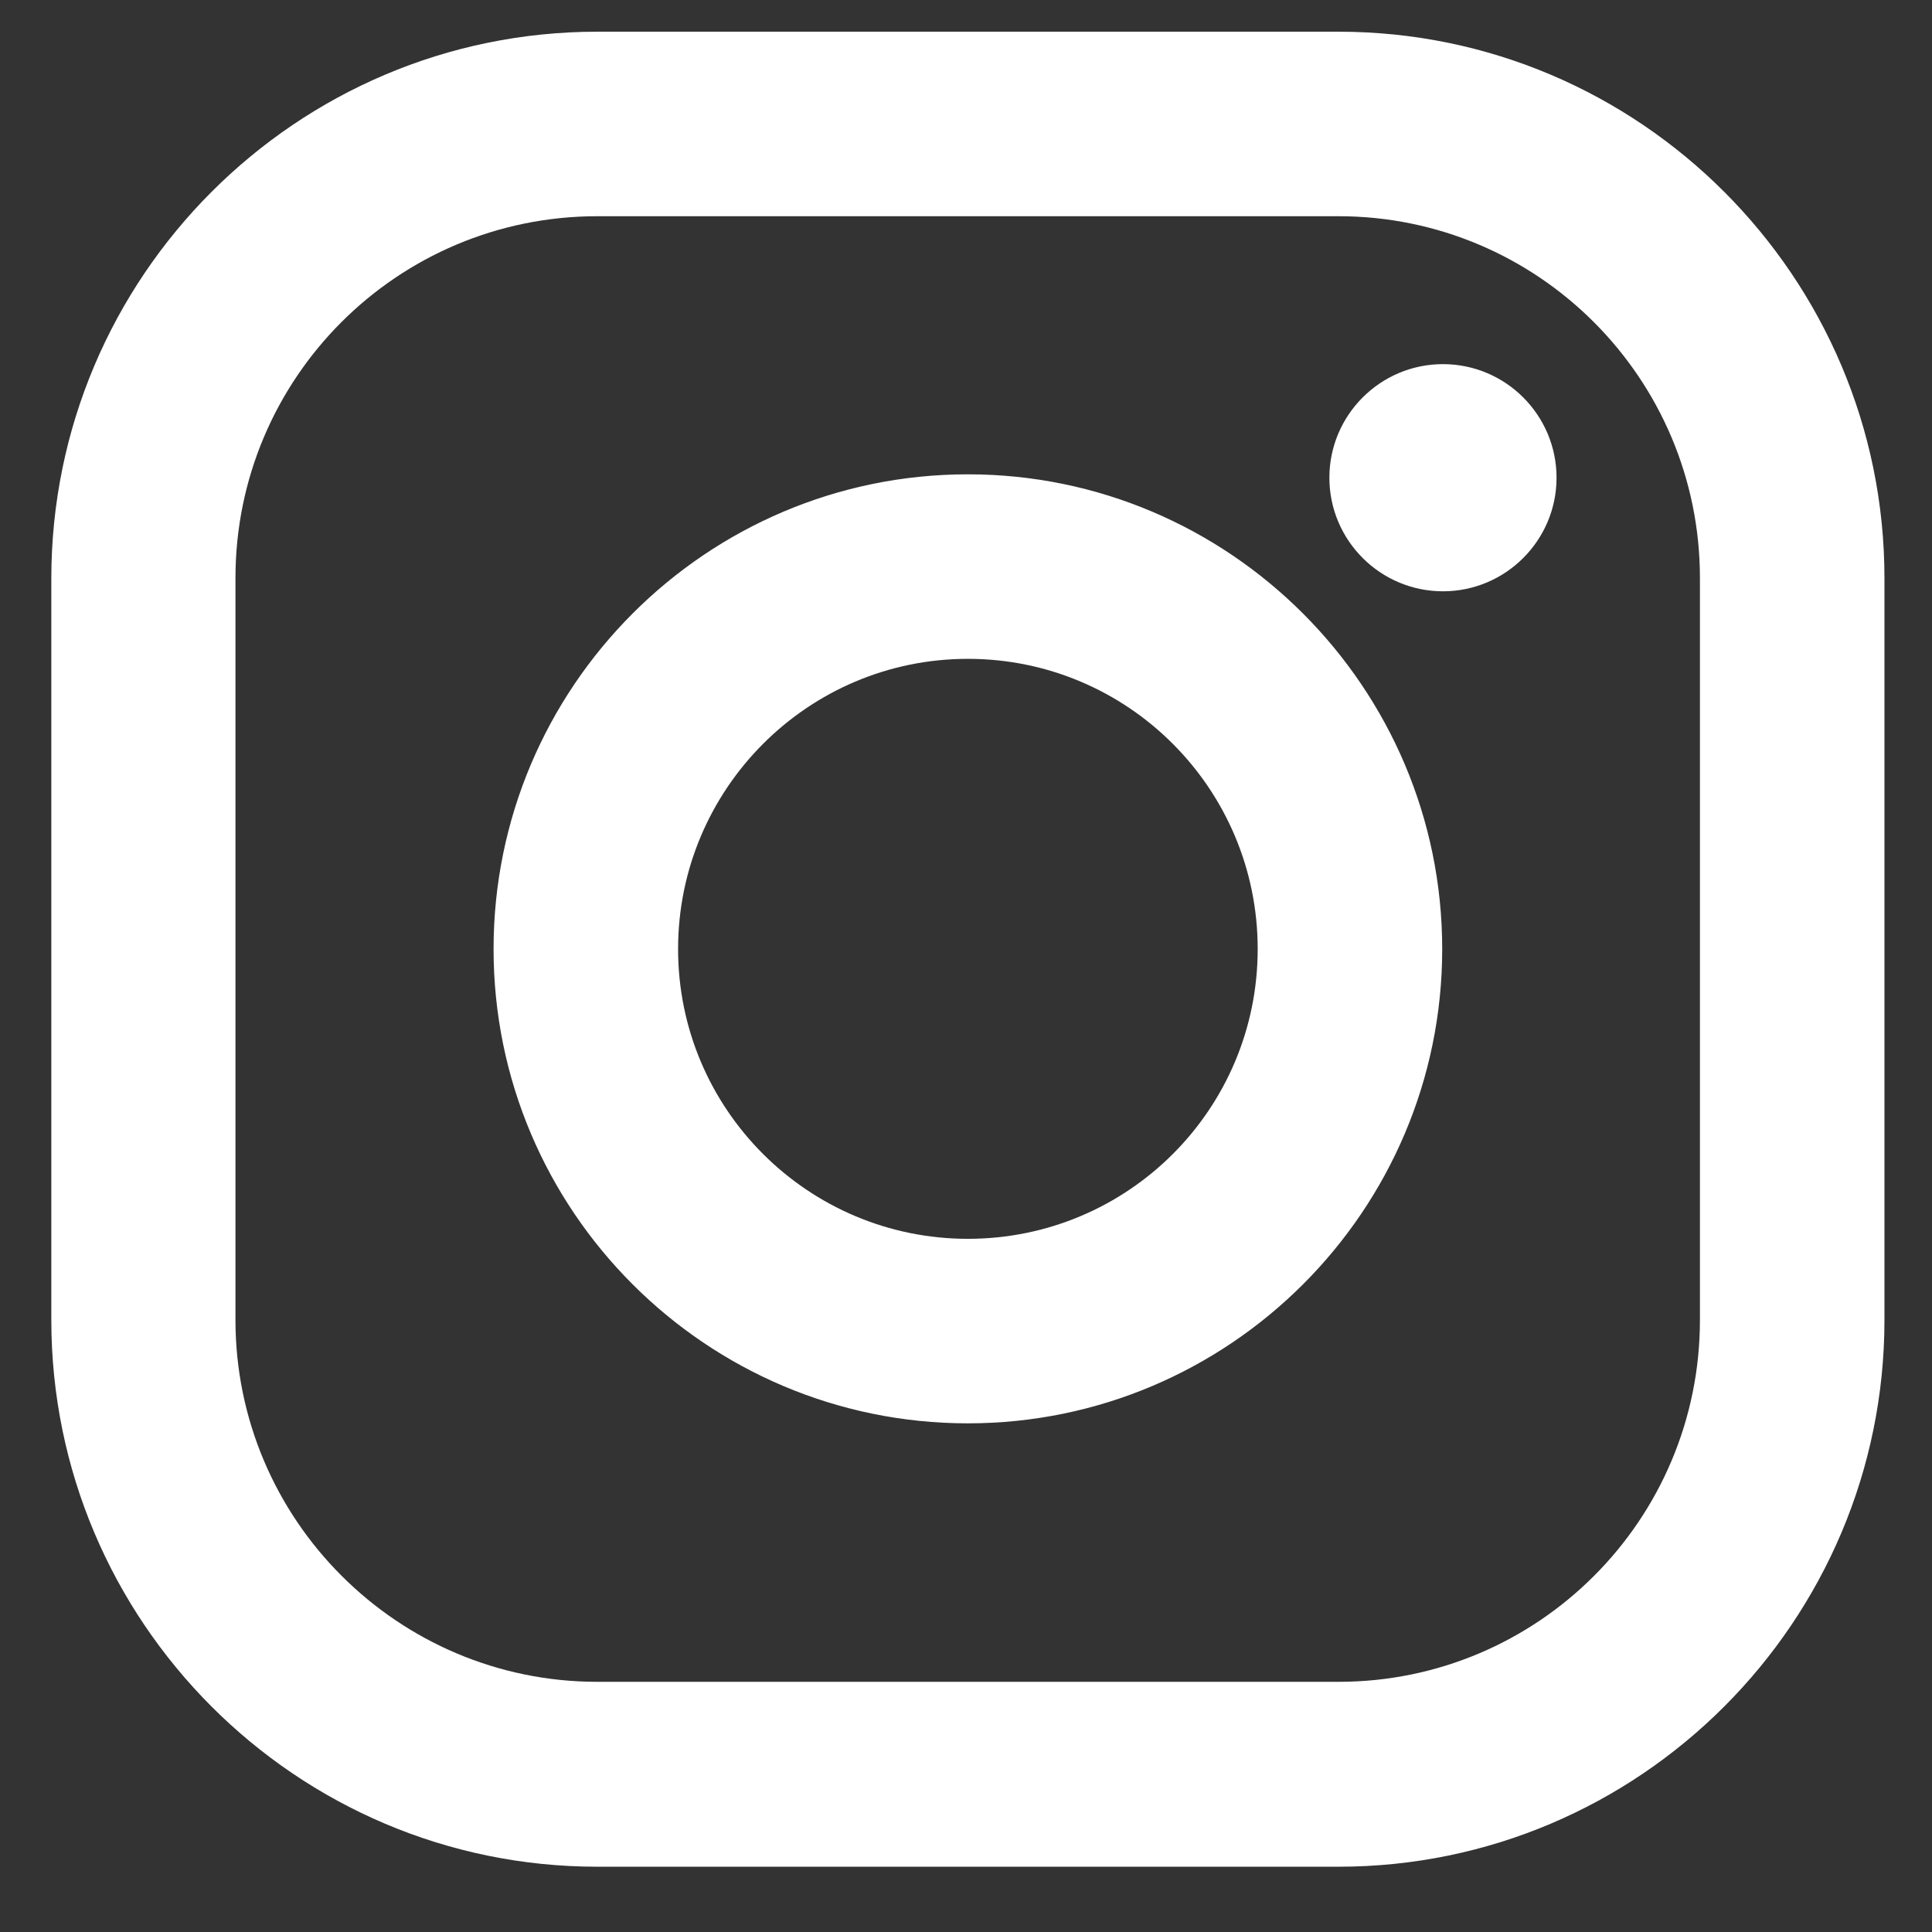 <?xml version="1.0" encoding="utf-8"?>
<!-- Generator: Adobe Illustrator 19.2.1, SVG Export Plug-In . SVG Version: 6.00 Build 0)  -->
<svg version="1.1" id="Capa_1" xmlns="http://www.w3.org/2000/svg" xmlns:xlink="http://www.w3.org/1999/xlink" x="0px" y="0px"
	 viewBox="0 0 512 512" style="enable-background:new 0 0 512 512;" xml:space="preserve">
<rect x="0" y="0" width="512" height="512" fill="#333333" stroke="none"/>
<style type="text/css">
	.st0{fill:#FFFFFF;}
</style>
<g>
	<g>
		<path class="st0" d="M354.7,8.4H158.3c-79.8,0-144.7,65-144.7,144.9v196.5c0,79.9,64.9,144.9,144.7,144.9h196.4
			c79.8,0,144.7-65,144.7-144.9V153.2C499.4,73.4,434.5,8.4,354.7,8.4z M450.5,349.8c0,53-42.9,95.9-95.8,95.9H158.3
			c-52.9,0-95.9-43-95.9-95.9V153.2c0-53,42.9-95.9,95.9-95.9h196.4c52.9,0,95.8,43,95.8,95.9V349.8L450.5,349.8z M256.5,125.7
			c-69.3,0-125.7,56.4-125.7,125.8s56.4,125.7,125.7,125.7s125.7-56.4,125.7-125.7S325.8,125.7,256.5,125.7z M256.5,328.3
			c-42.4,0-76.8-34.4-76.8-76.8s34.4-76.9,76.8-76.9s76.8,34.4,76.8,76.9S298.9,328.3,256.5,328.3z M382.4,96.5
			c-16.6,0-30.1,13.5-30.1,30.1s13.5,30.1,30.1,30.1s30.1-13.5,30.1-30.1S399,96.5,382.4,96.5z"/>
	</g>
</g>
</svg>
